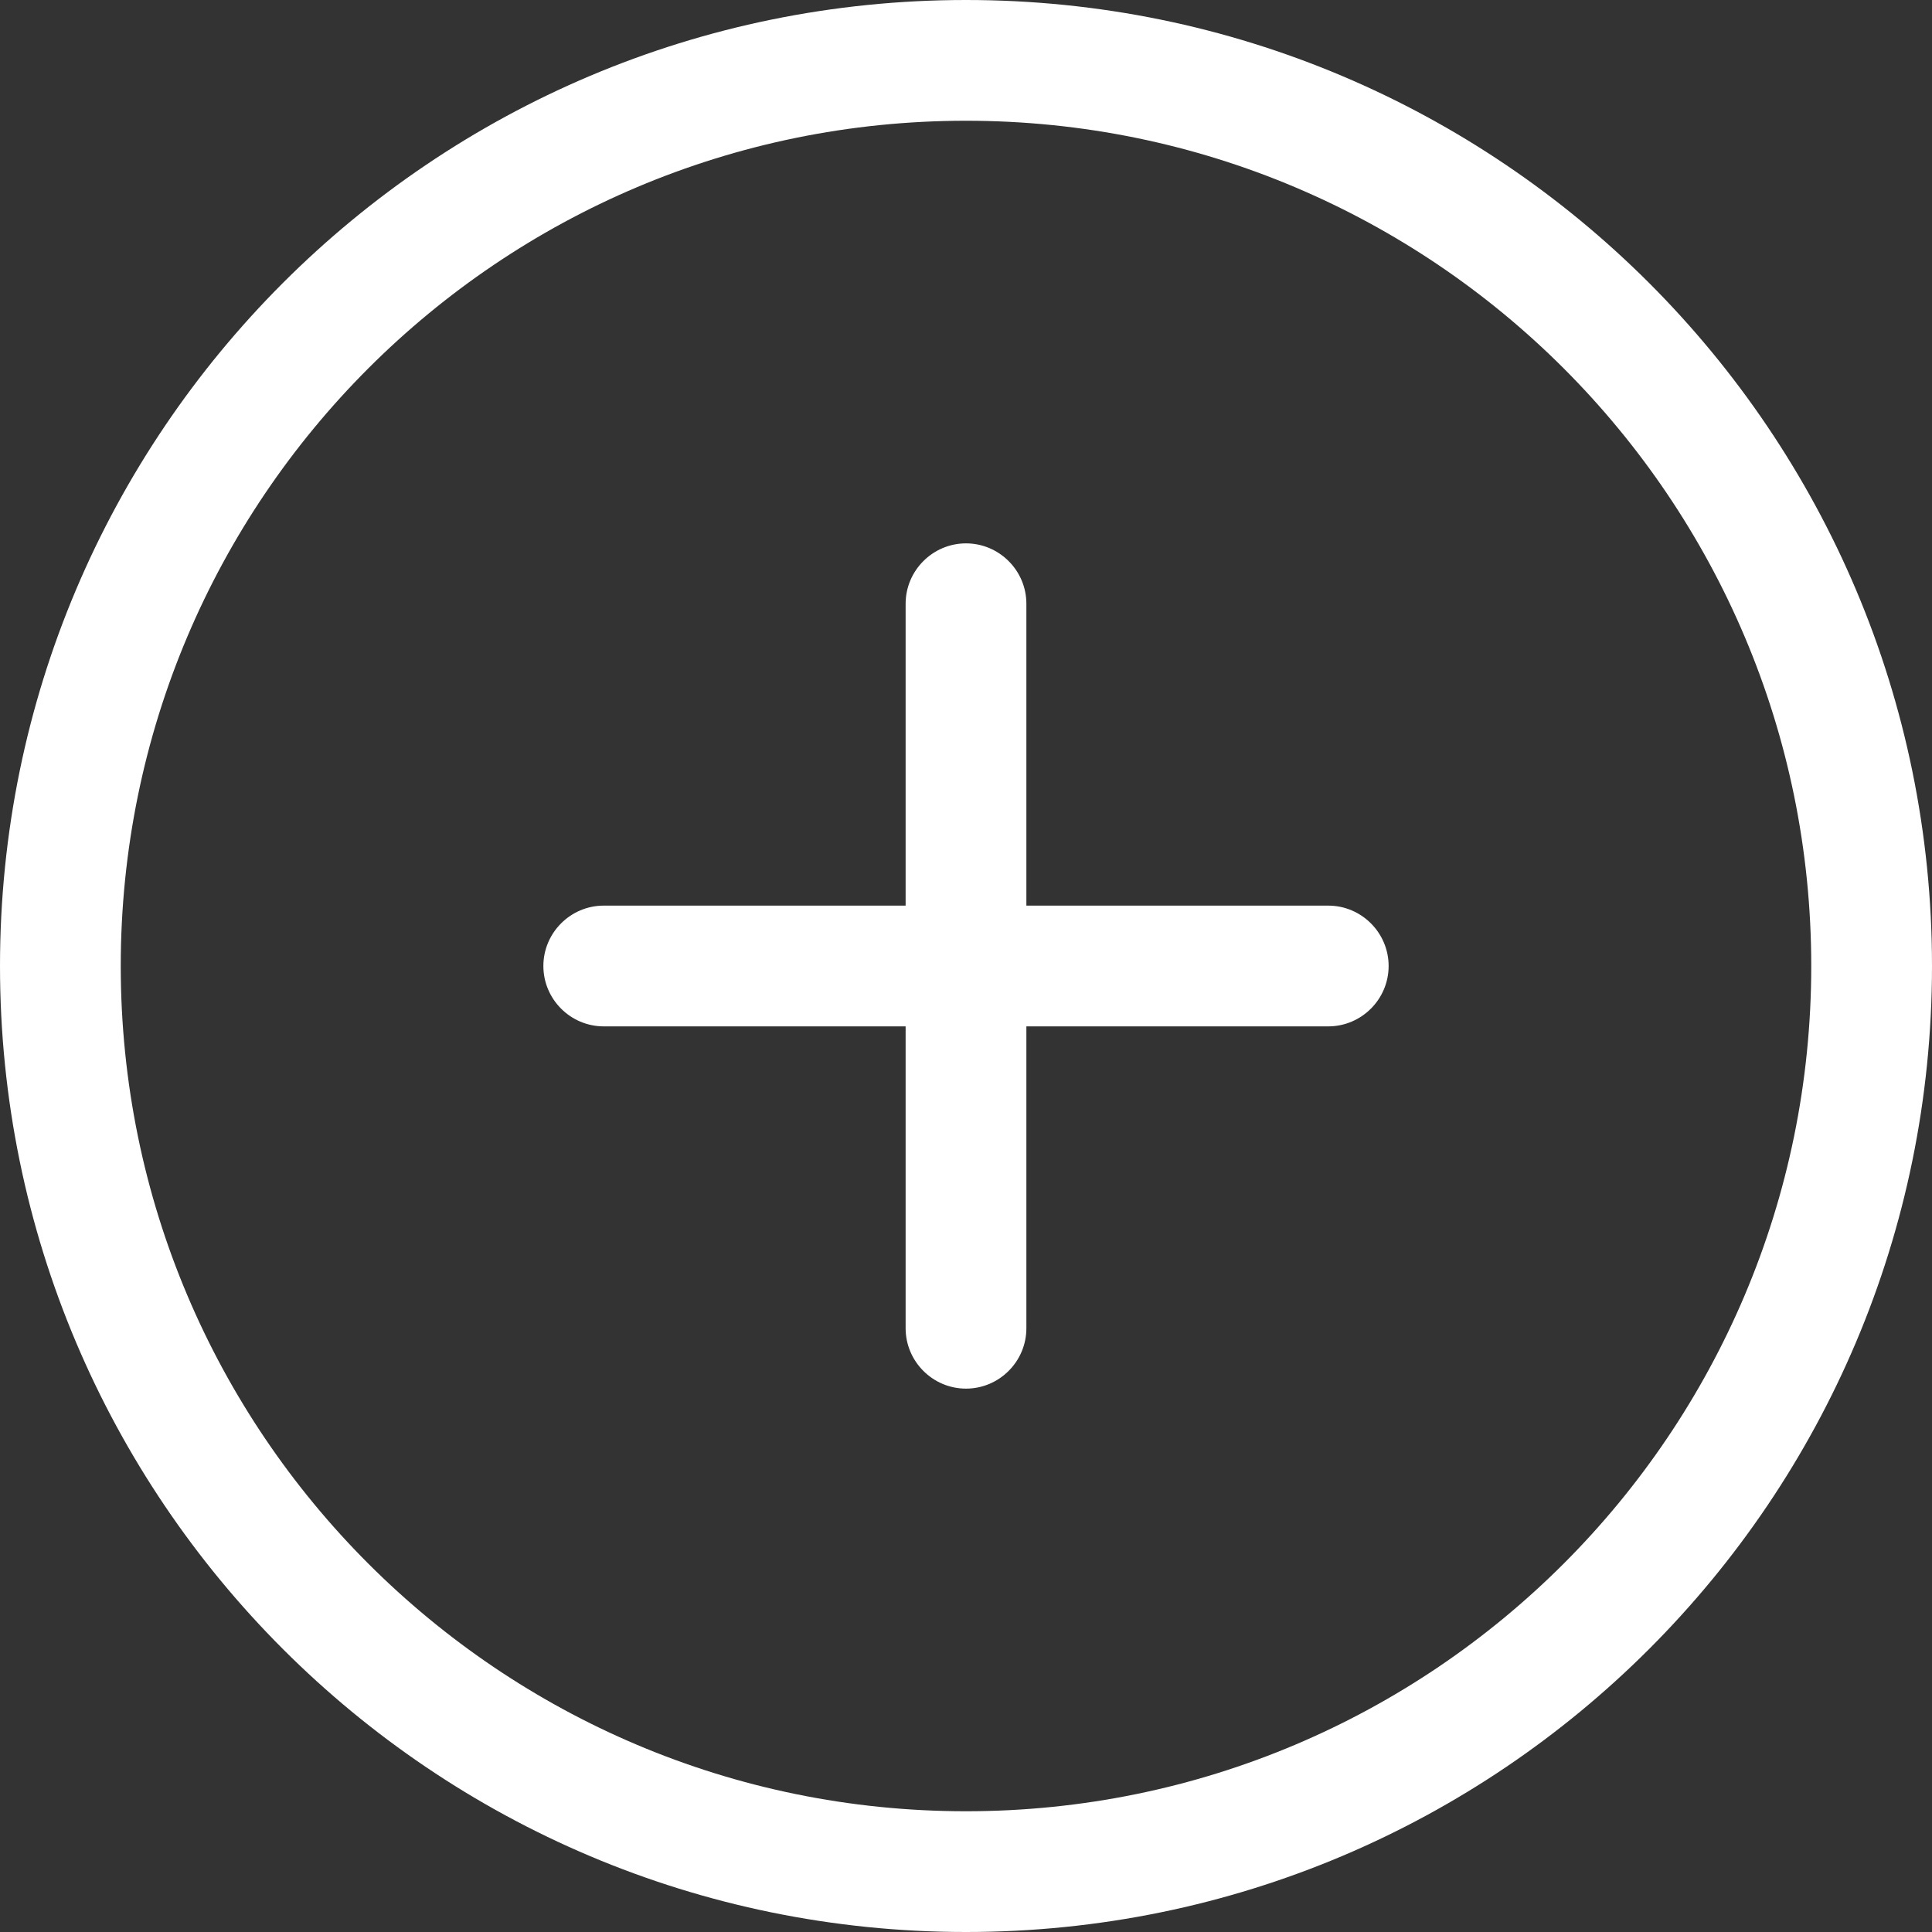 <svg width="20" height="20" viewBox="0 0 20 20" fill="none" xmlns="http://www.w3.org/2000/svg">
<rect x="0" y="0" width="20" height="20" fill="#333333" stroke="none"/>
<path d="M9.375 13.75V10.625H6.25C5.906 10.625 5.625 10.344 5.625 10C5.625 9.656 5.906 9.375 6.25 9.375H9.375V6.25C9.375 5.906 9.656 5.625 10 5.625C10.344 5.625 10.625 5.906 10.625 6.25V9.375H13.75C14.094 9.375 14.375 9.656 14.375 10C14.375 10.344 14.094 10.625 13.75 10.625H10.625V13.75C10.625 14.094 10.344 14.375 10 14.375C9.656 14.375 9.375 14.094 9.375 13.75ZM20 10C20 15.523 15.523 20 10 20C4.477 20 0 15.523 0 10C0 4.477 4.477 0 10 0C15.523 0 20 4.477 20 10ZM10 1.25C5.168 1.25 1.25 5.168 1.25 10C1.25 14.832 5.168 18.75 10 18.75C14.832 18.75 18.75 14.832 18.75 10C18.75 5.168 14.832 1.25 10 1.25Z" fill="white"/>
</svg>
